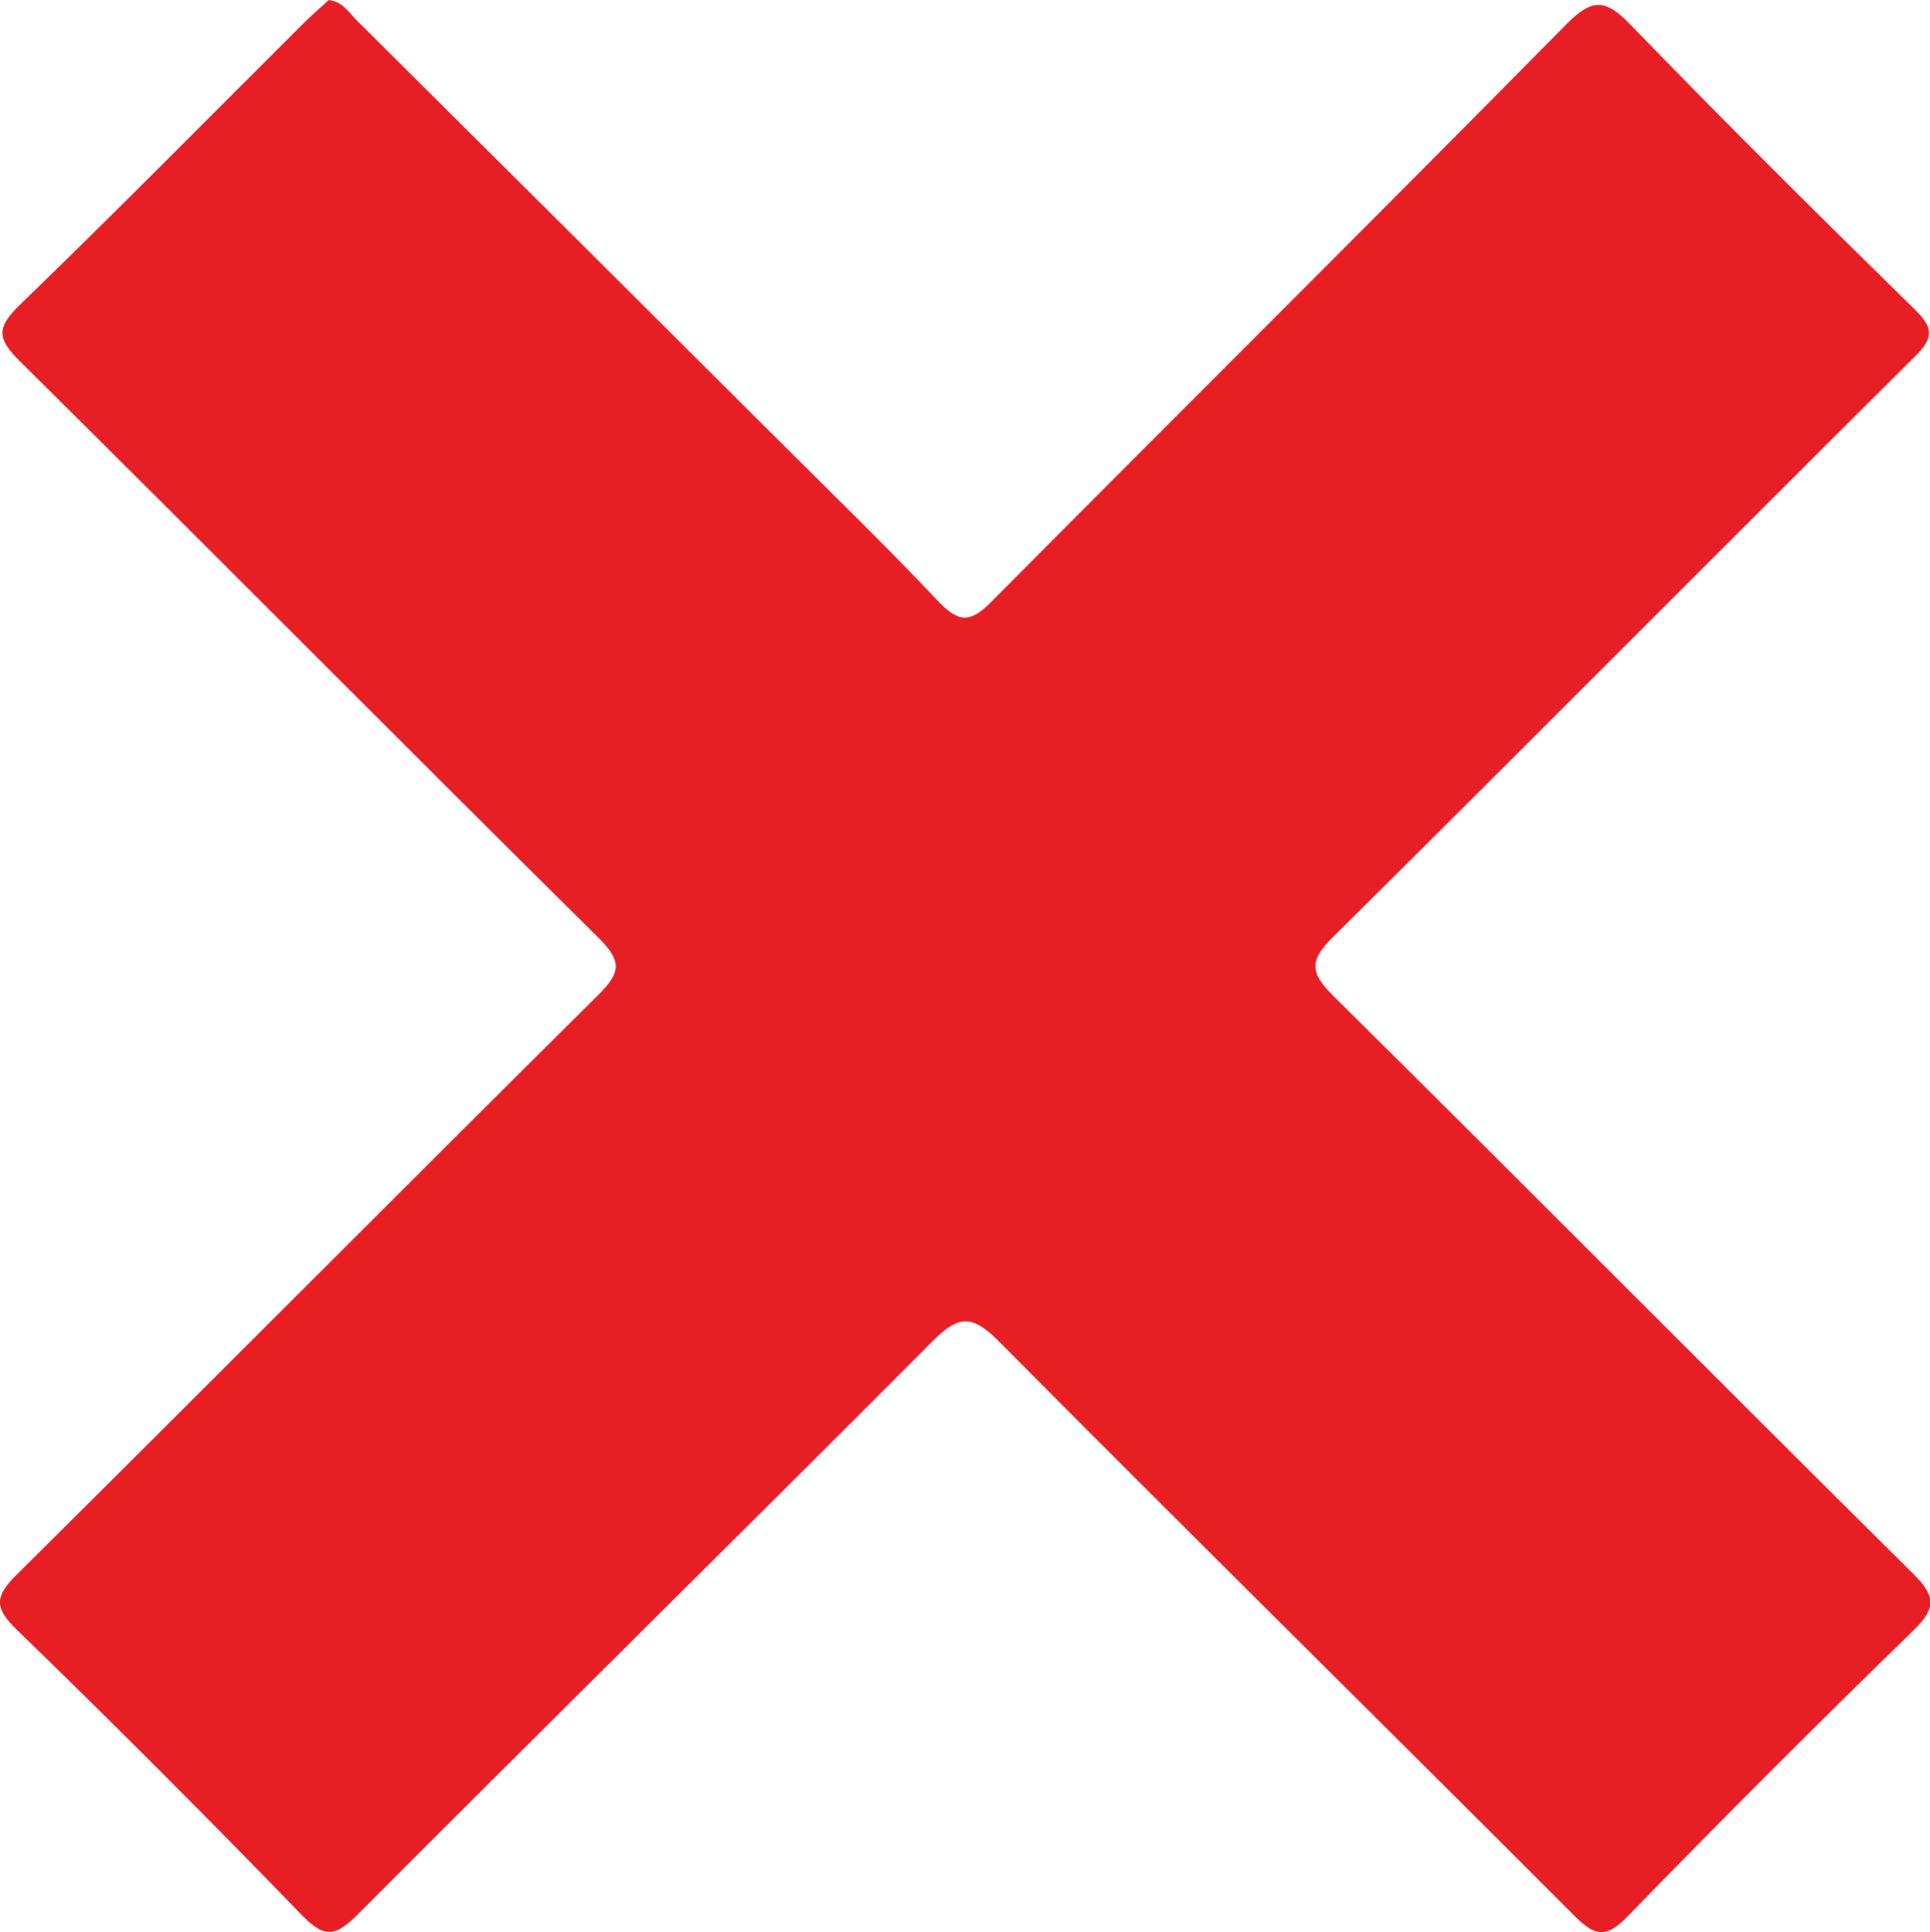 <svg xmlns="http://www.w3.org/2000/svg" viewBox="0 0 244.68 244.89"><defs><style>.cls-1{fill:#e81e25;}</style></defs><title>Asset 2</title><g id="Layer_2" data-name="Layer 2"><g id="Layer_1-2" data-name="Layer 1"><path class="cls-1" d="M41.68,0c1.8.21,2.55,1.59,3.53,2.57Q71.69,28.86,98.1,55.2c7,7,14.06,13.81,20.84,21,2.59,2.73,4.09,2.8,6.81,0C150,51.77,174.42,27.57,198.57,3.08c3.4-3.44,5.06-3.14,8.22.13,11.79,12.19,23.83,24.13,35.95,36,2.42,2.37,2.42,3.63,0,6C218.1,69.7,193.64,94.35,169,118.76c-3.09,3.05-2.9,4.55.06,7.49,24.56,24.31,48.9,48.85,73.45,73.18,2.8,2.78,3.08,4.3.1,7.19q-18.41,17.9-36.31,36.32c-2.79,2.87-4.2,2.38-6.74-.16-24.31-24.34-48.82-48.48-73.05-72.89-3.43-3.45-5.2-3-8.36.18C94,194.32,69.57,218.35,45.4,242.6c-2.72,2.73-4.15,3.22-7.1.17Q20.44,224.33,2,206.44c-2.79-2.72-2.58-4.18.07-6.81,24.65-24.45,49.12-49.09,73.78-73.53,2.79-2.76,3.06-4.22.11-7.15C51.4,94.65,27.07,70.1,2.51,45.78c-2.83-2.8-3-4.22-.06-7.08C14.64,26.92,26.54,14.83,38.56,2.87,39.58,1.86,40.68.92,41.68,0Z"/></g></g></svg>